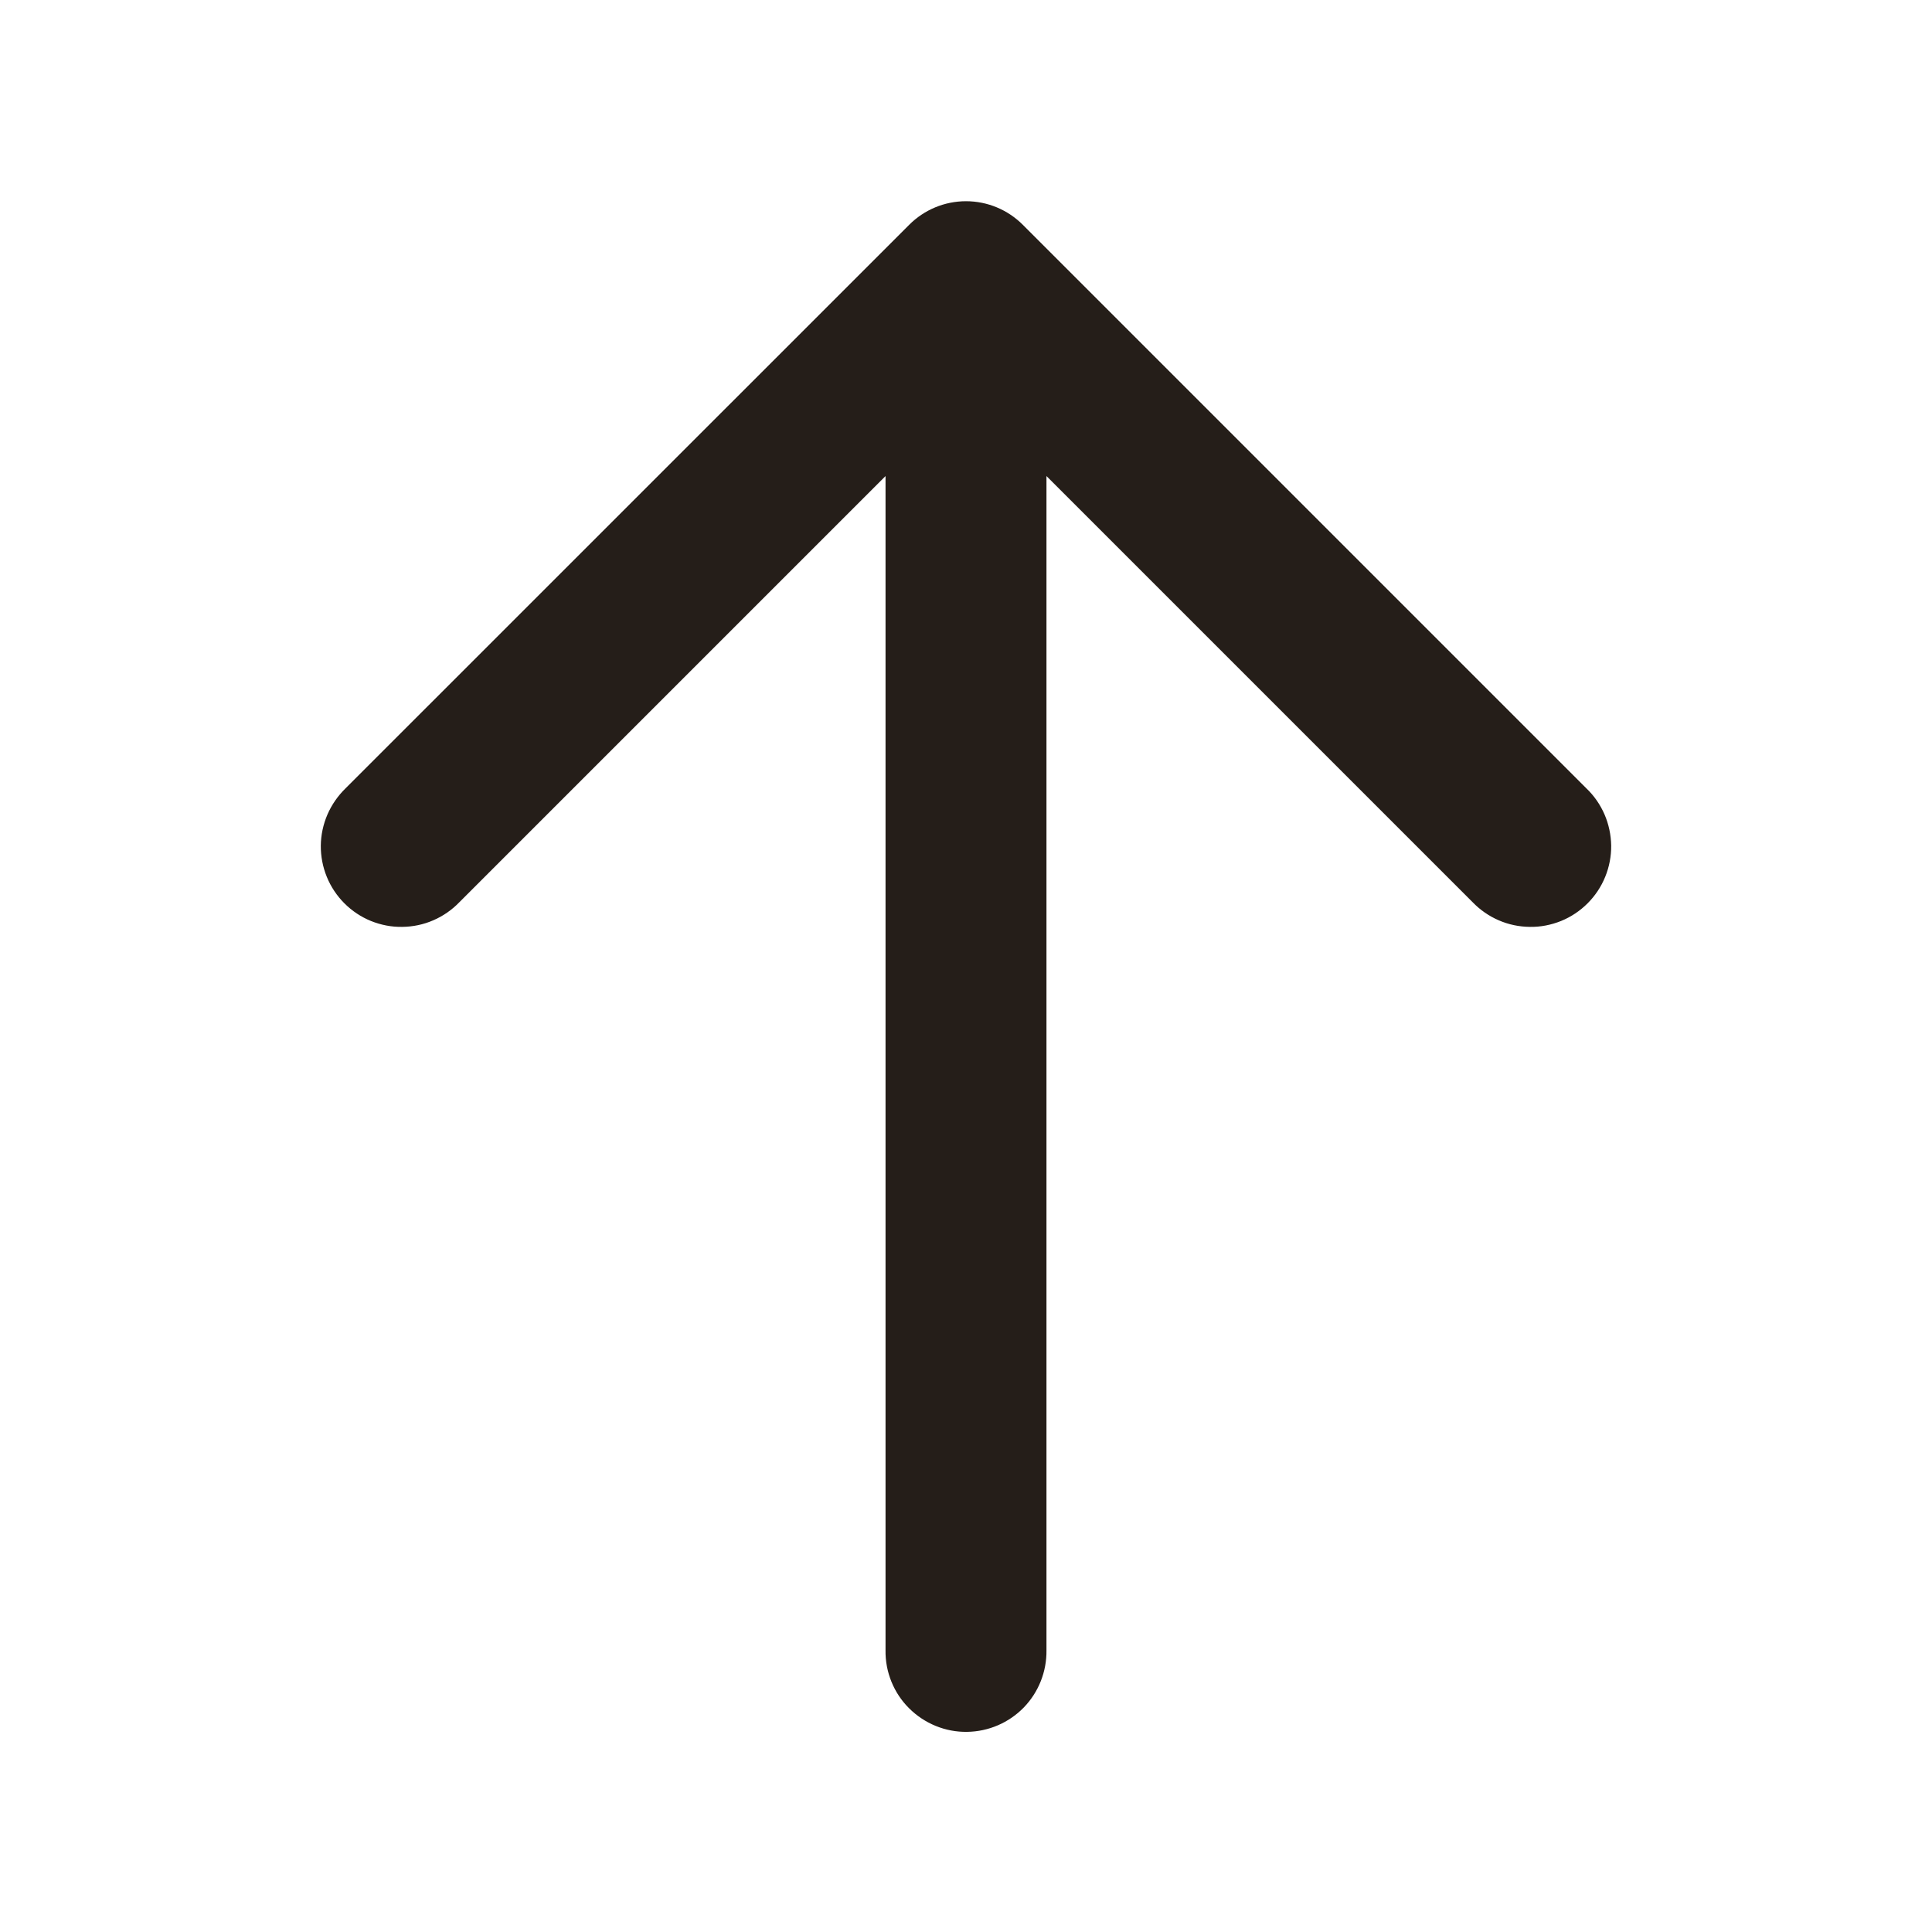 <svg width="20" height="20" viewBox="0 0 20 20" fill="none" xmlns="http://www.w3.org/2000/svg">
<path d="M10.012 17.928C10.233 17.925 10.444 17.834 10.598 17.676C10.752 17.517 10.836 17.304 10.833 17.083V4.928L15.244 9.339C15.321 9.419 15.413 9.483 15.515 9.527C15.616 9.571 15.726 9.594 15.837 9.595C15.948 9.597 16.058 9.575 16.16 9.534C16.263 9.492 16.356 9.43 16.435 9.351C16.513 9.273 16.575 9.18 16.617 9.077C16.659 8.974 16.68 8.864 16.679 8.754C16.677 8.643 16.654 8.533 16.61 8.431C16.566 8.33 16.503 8.238 16.422 8.161L10.589 2.328C10.433 2.171 10.221 2.083 10 2.083C9.779 2.083 9.567 2.171 9.411 2.328L3.577 8.161C3.498 8.238 3.434 8.33 3.39 8.431C3.346 8.533 3.322 8.643 3.321 8.754C3.32 8.864 3.341 8.974 3.383 9.077C3.425 9.18 3.487 9.273 3.565 9.351C3.644 9.43 3.737 9.492 3.84 9.534C3.942 9.575 4.052 9.597 4.163 9.595C4.274 9.594 4.384 9.571 4.485 9.527C4.587 9.483 4.679 9.419 4.756 9.339L9.167 4.928V17.083C9.165 17.195 9.186 17.305 9.228 17.409C9.27 17.512 9.332 17.606 9.411 17.684C9.49 17.763 9.584 17.825 9.687 17.867C9.79 17.909 9.901 17.93 10.012 17.928Z" fill="#251E19"/>
</svg>
